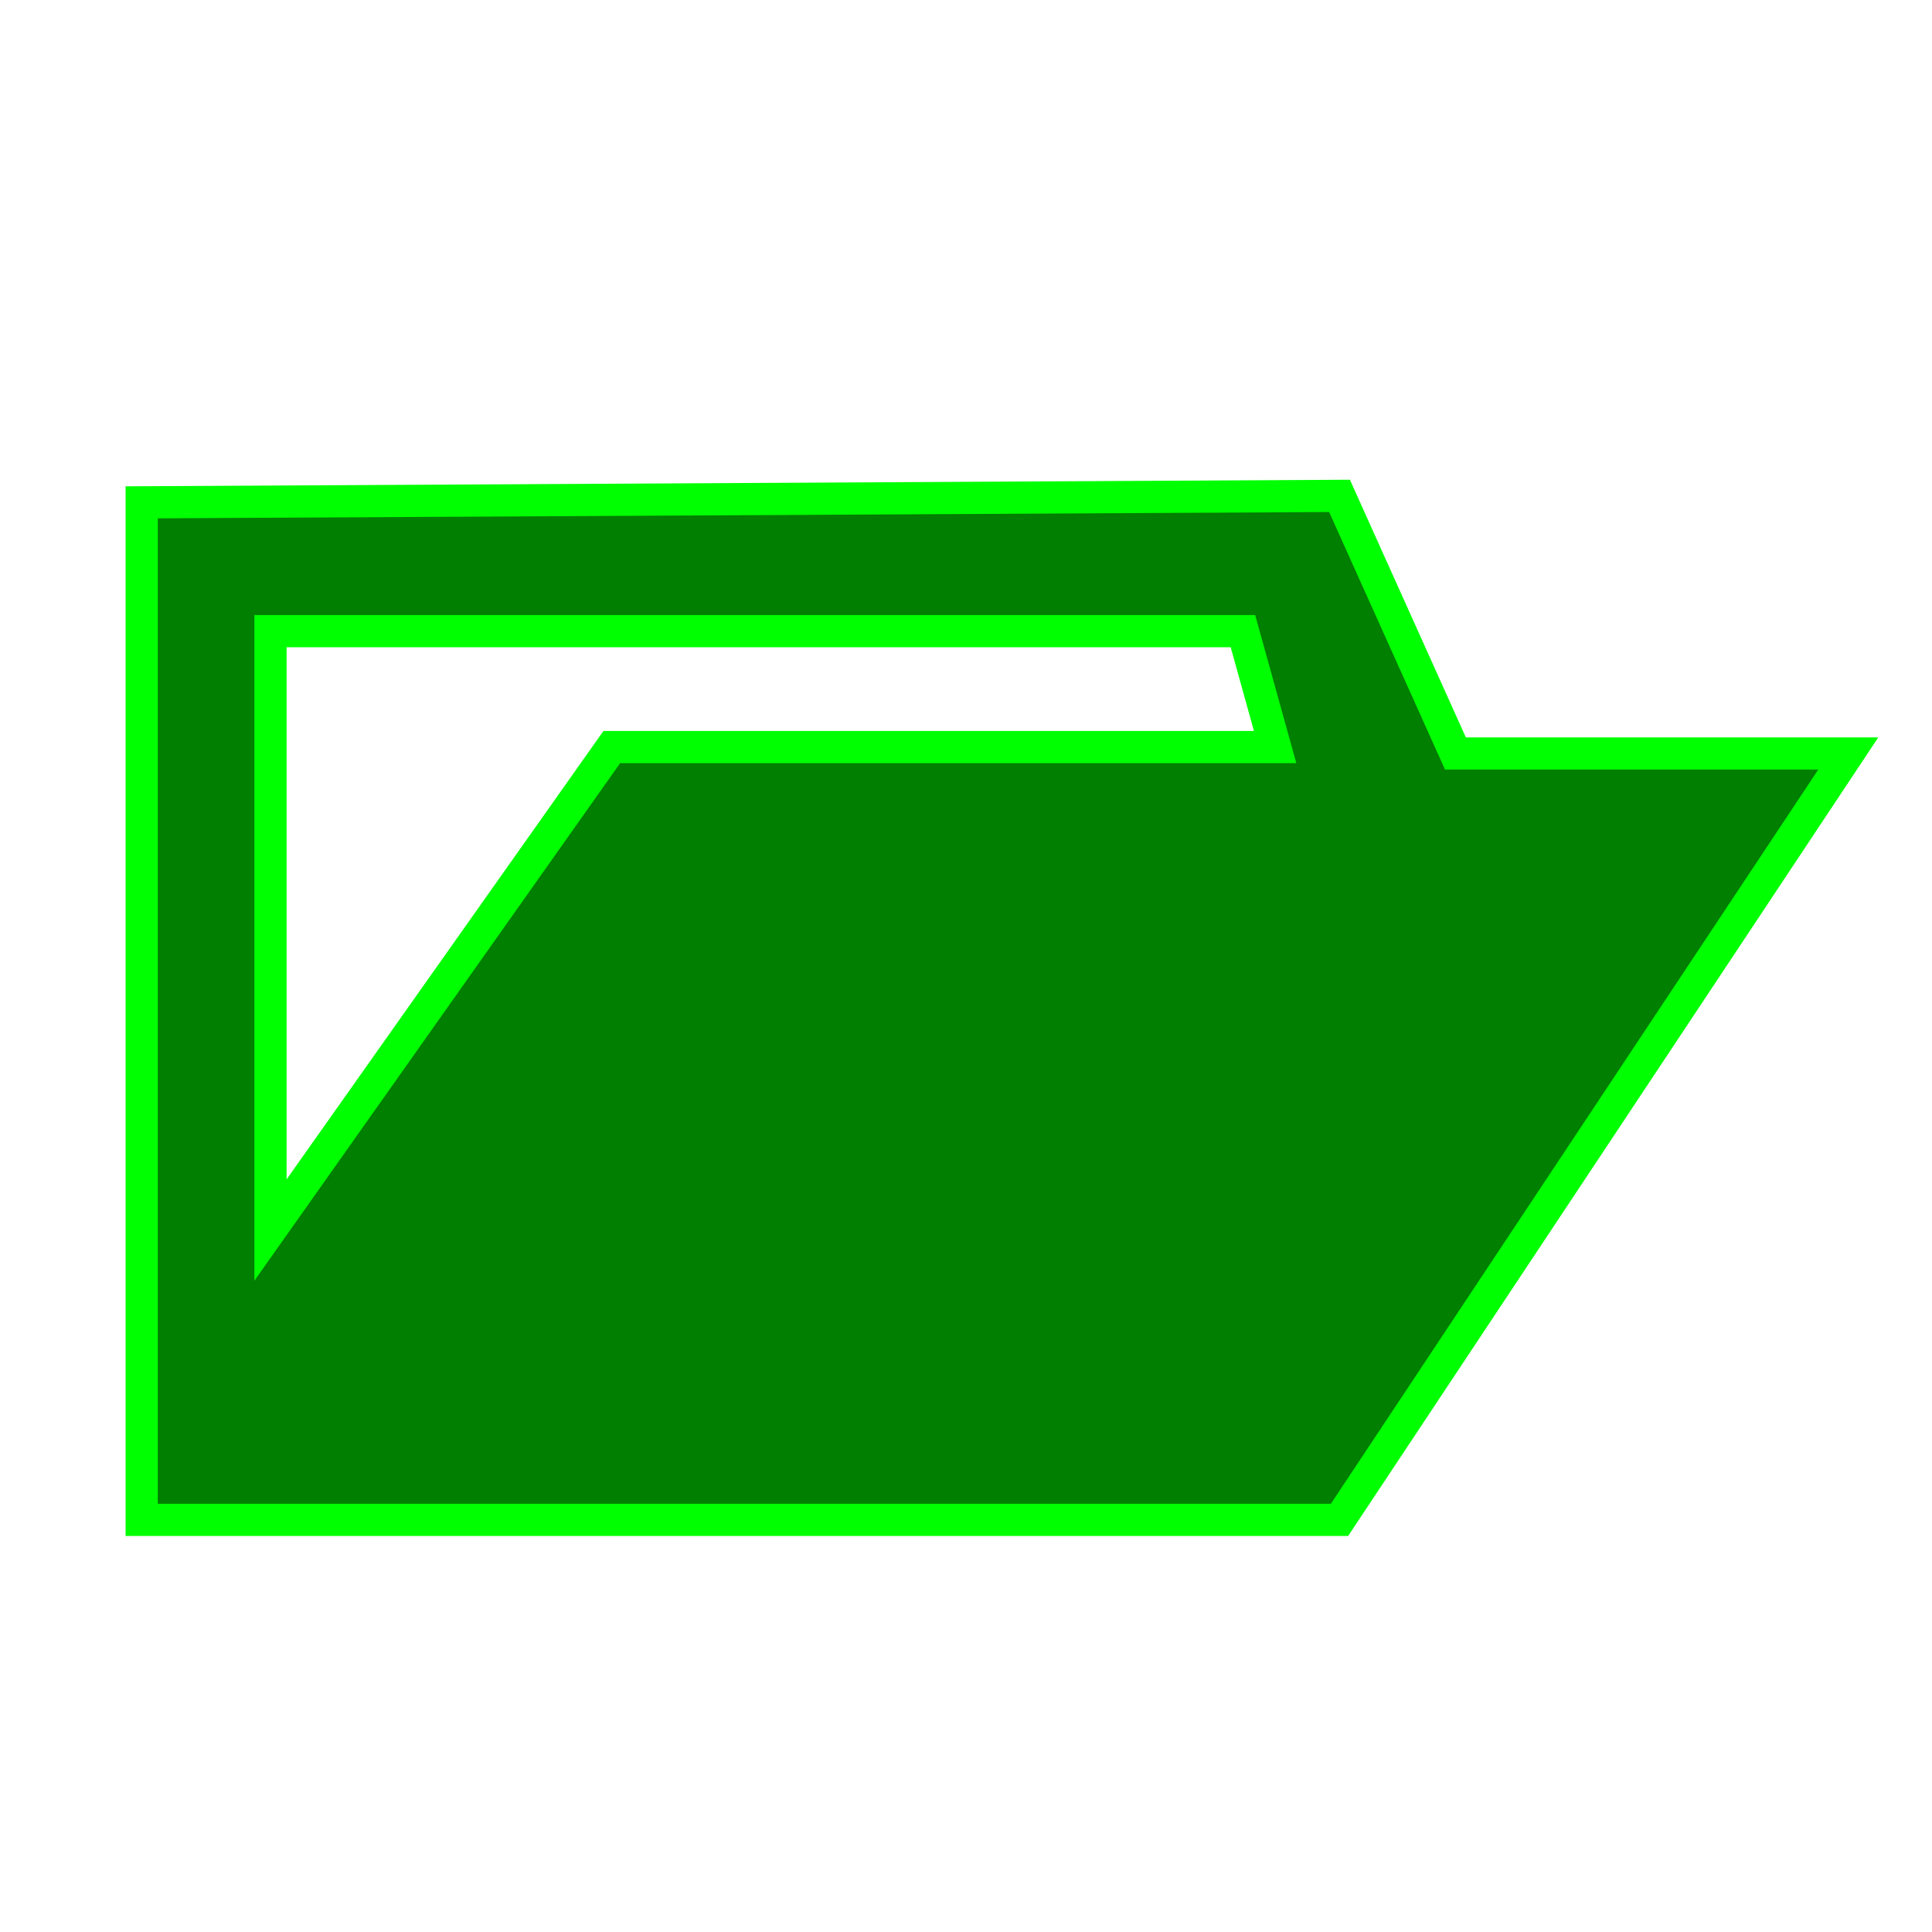 <svg width="300" height="300" xmlns="http://www.w3.org/2000/svg">
 <title>MOS Folder</title>
 <g>
  <title>Layer 1</title>
  <g id="svg_2">
   <path transform="rotate(-90 153 155)" id="svg_1" d="m72,210c0,-59 0,-122 0,-186l158,0l1,186l-40,18l0,61l-119,-79l0,0l0,0zm138,-166l-93,0l75,53l0,103l18,-5l0,-151z" stroke-width="5" stroke="#00ff00" fill="#007f00"/>
  </g>
 </g>
</svg>
